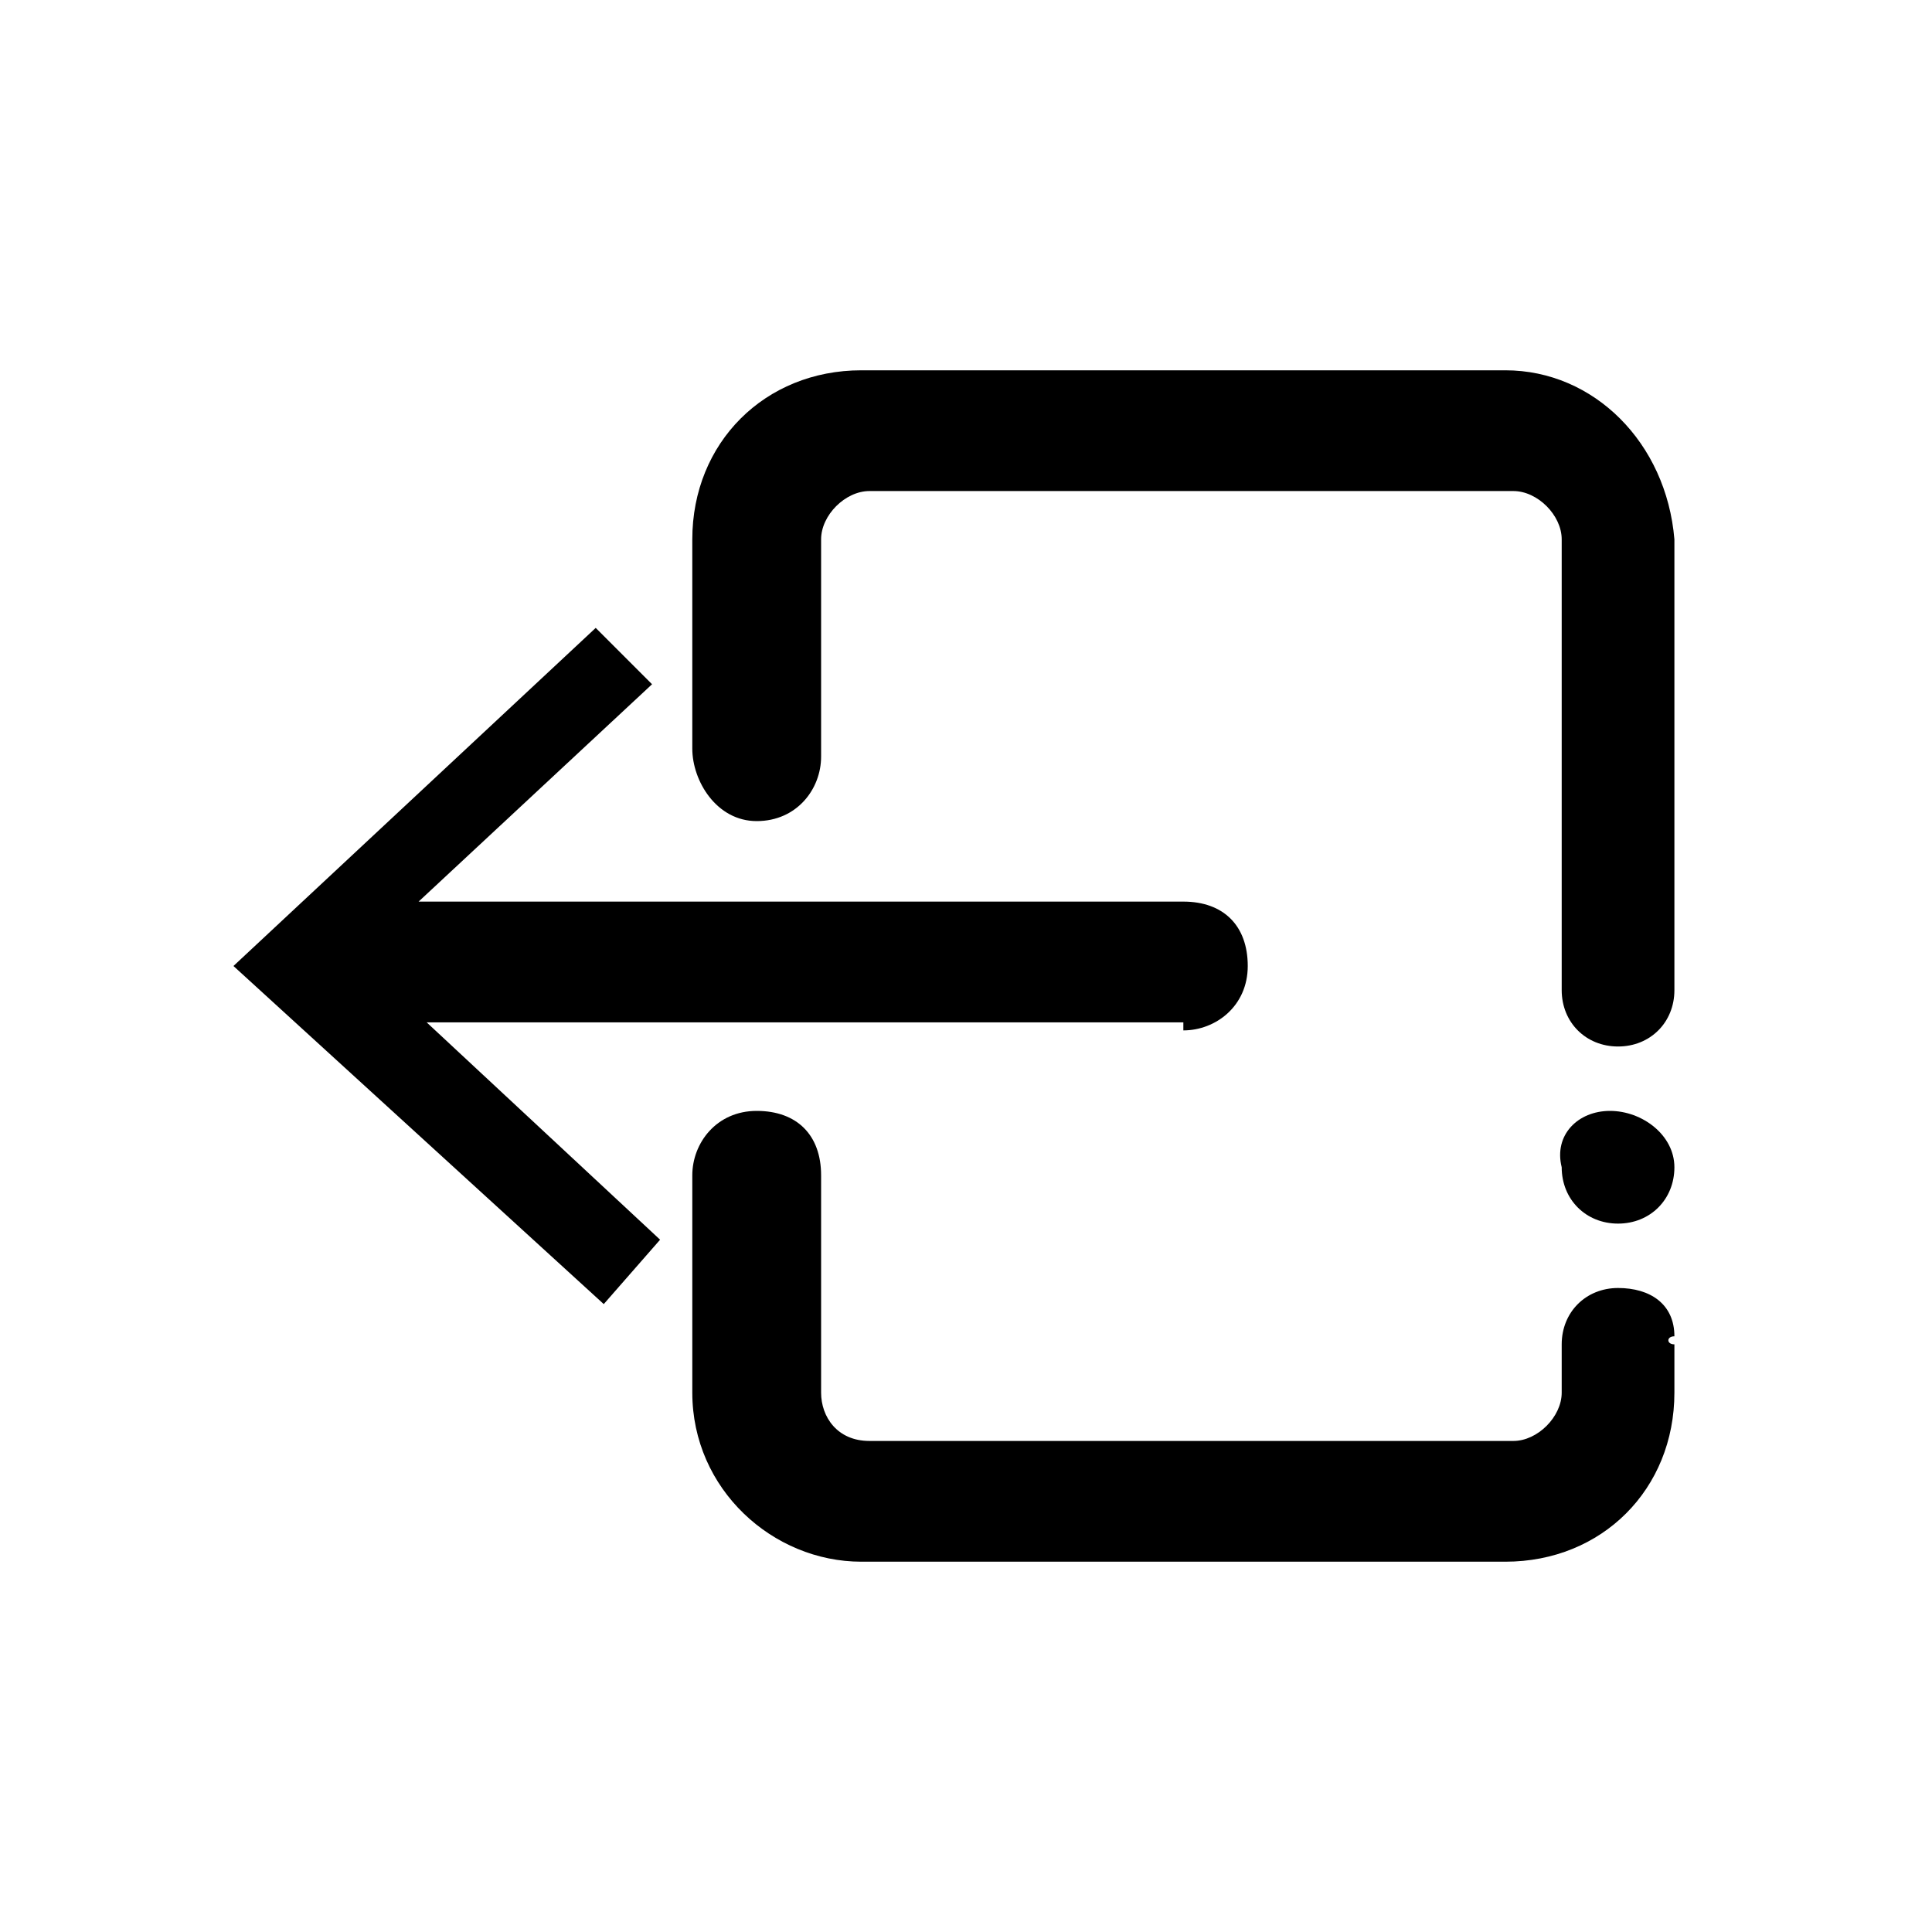 <?xml version="1.0" encoding="utf-8"?>
<!-- Generator: Adobe Illustrator 24.0.1, SVG Export Plug-In . SVG Version: 6.00 Build 0)  -->
<svg version="1.1" id="Layer_1" xmlns="http://www.w3.org/2000/svg" xmlns:xlink="http://www.w3.org/1999/xlink" x="0px" y="0px"
	 viewBox="0 0 24 24" style="enable-background:new 0 0 24 24;" xml:space="preserve">
<title>icon</title>
<path d="M20.8,6.7v5.6c0,0.4-0.3,0.7-0.7,0.7c0,0,0,0,0,0l0,0c-0.4,0-0.7-0.3-0.7-0.7V6.7c0-0.3-0.3-0.6-0.6-0.6l0,0h-8
	c-0.3,0-0.6,0.3-0.6,0.6v2.7c0,0.4-0.3,0.8-0.8,0.8S8.6,9.7,8.6,9.3V6.7c0-1.2,0.9-2.1,2.1-2.1h8C19.8,4.6,20.7,5.5,20.8,6.7z"/>
<path d="M20,13.8L20,13.8c0.4,0,0.8,0.3,0.8,0.7l0,0c0,0.4-0.3,0.7-0.7,0.7h0c-0.4,0-0.7-0.3-0.7-0.7l0,0
	C19.3,14.1,19.6,13.8,20,13.8z"/>
<path d="M20.8,16.7v0.6c0,1.2-0.9,2.1-2.1,2.1h-8c-1.1,0-2.1-0.9-2.1-2.1v-2.7c0-0.4,0.3-0.8,0.8-0.8s0.8,0.3,0.8,0.8v2.7
	c0,0.3,0.2,0.6,0.6,0.6c0,0,0,0,0,0h8c0.3,0,0.6-0.3,0.6-0.6l0,0v-0.6c0-0.4,0.3-0.7,0.7-0.7c0,0,0,0,0,0l0,0c0.4,0,0.7,0.2,0.7,0.6
	C20.7,16.6,20.7,16.7,20.8,16.7z"/>
<path d="M14.7,12.8c0.4,0,0.8-0.3,0.8-0.8s-0.3-0.8-0.8-0.8H5.2l2.9-2.7L7.4,7.8L2.9,12l4.6,4.2l0.7-0.8l-2.9-2.7H14.7z"/>
</svg>
